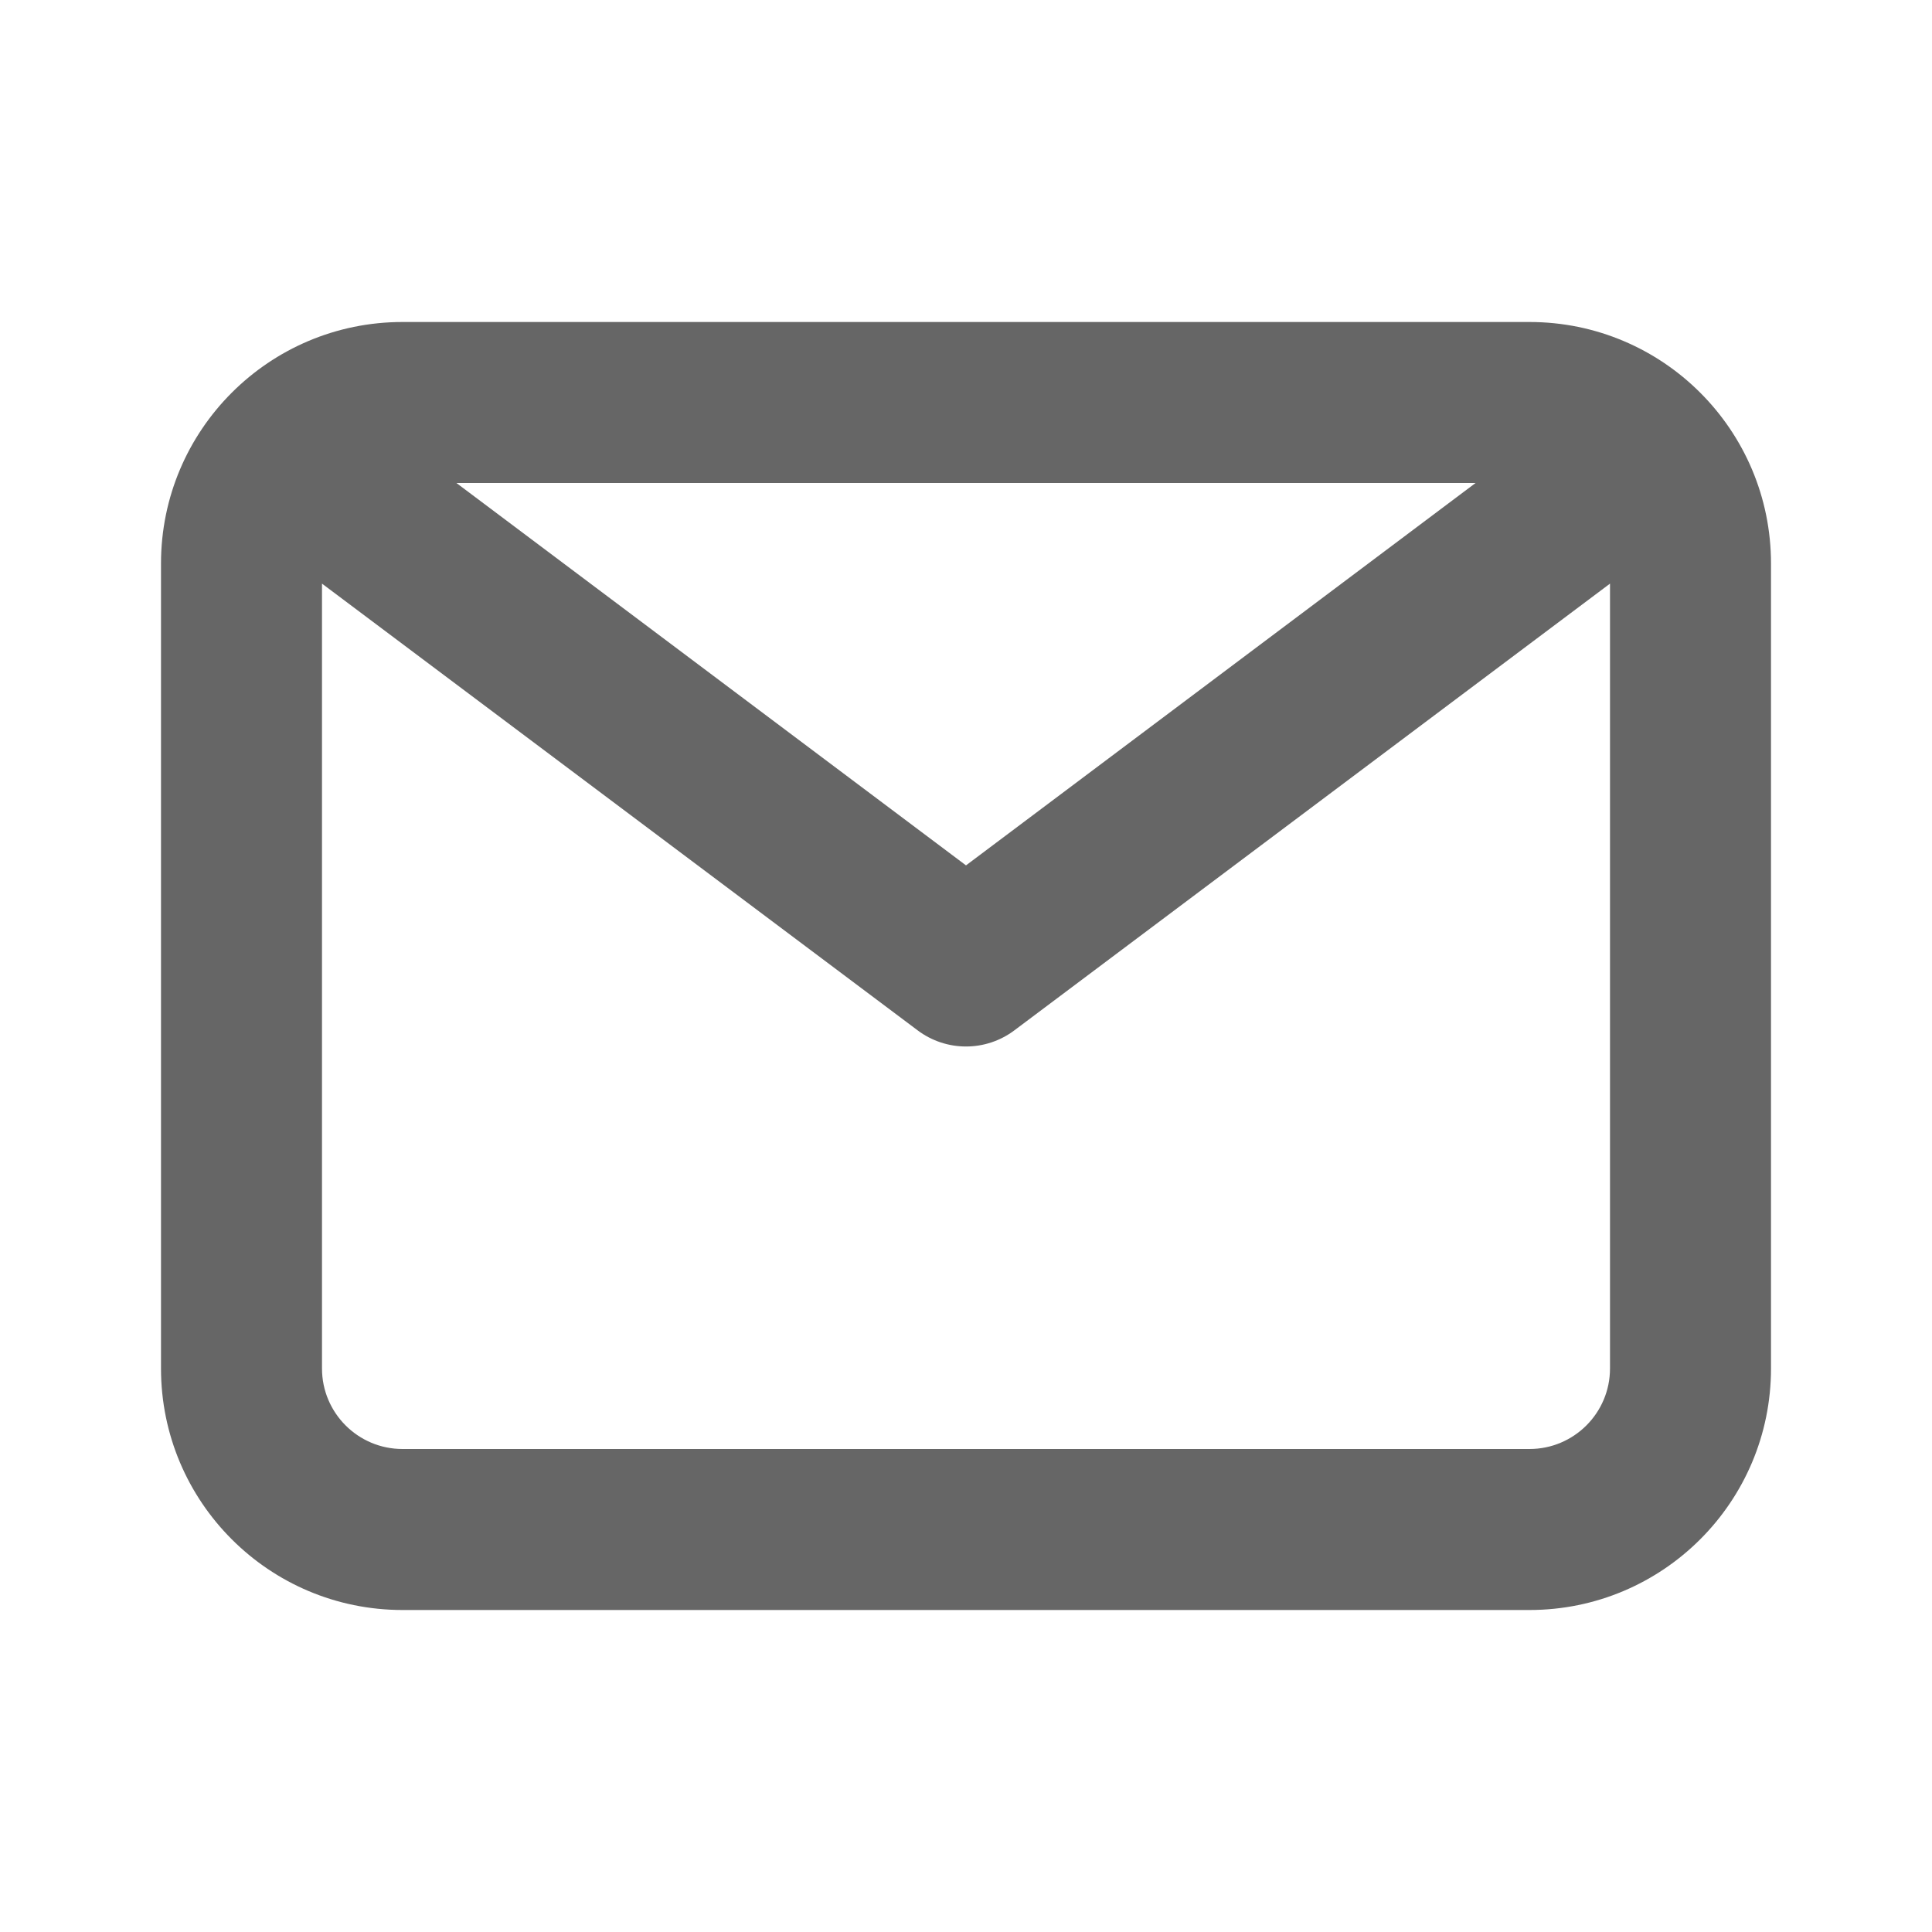 <?xml version="1.0" encoding="UTF-8"?>
<svg version="1.1" viewBox="0 0 24 24" xmlns="http://www.w3.org/2000/svg" xmlns:xlink="http://www.w3.org/1999/xlink">
    <!--Generated by IJSVG (https://github.com/iconjar/IJSVG)-->
    <g fill="#666">
        <path opacity="0" d="M0,0h24v24h-24Z"></path>
        <path d="M19,4h-14l-1.31134e-07,3.55271e-15c-1.657,7.24234e-08 -3,1.343 -3,3c0,0 0,1.77636e-15 0,1.77636e-15v10l3.19744e-14,-4.52987e-07c-2.50178e-07,1.657 1.343,3 3,3h14l-1.31134e-07,-3.55271e-15c1.657,7.24234e-08 3,-1.343 3,-3v-10v0c0,-1.657 -1.343,-3 -3,-3Zm-0.67,2l-6.33,4.75l-6.33,-4.75Zm0.67,12h-14h-4.37114e-08c-0.552,-2.41411e-08 -1,-0.448 -1,-1c0,0 0,-3.55271e-15 0,-3.55271e-15v-9.75l7.4,5.55l-7.79577e-08,-5.84683e-08c0.173,0.13 0.384,0.2 0.6,0.2l-4.37114e-08,-1.77636e-15c0.216,9.45784e-09 0.427,-0.07 0.6,-0.2l7.4,-5.55v9.75v0c0,0.552 -0.448,1 -1,1Z"></path>
    </g>
</svg>
